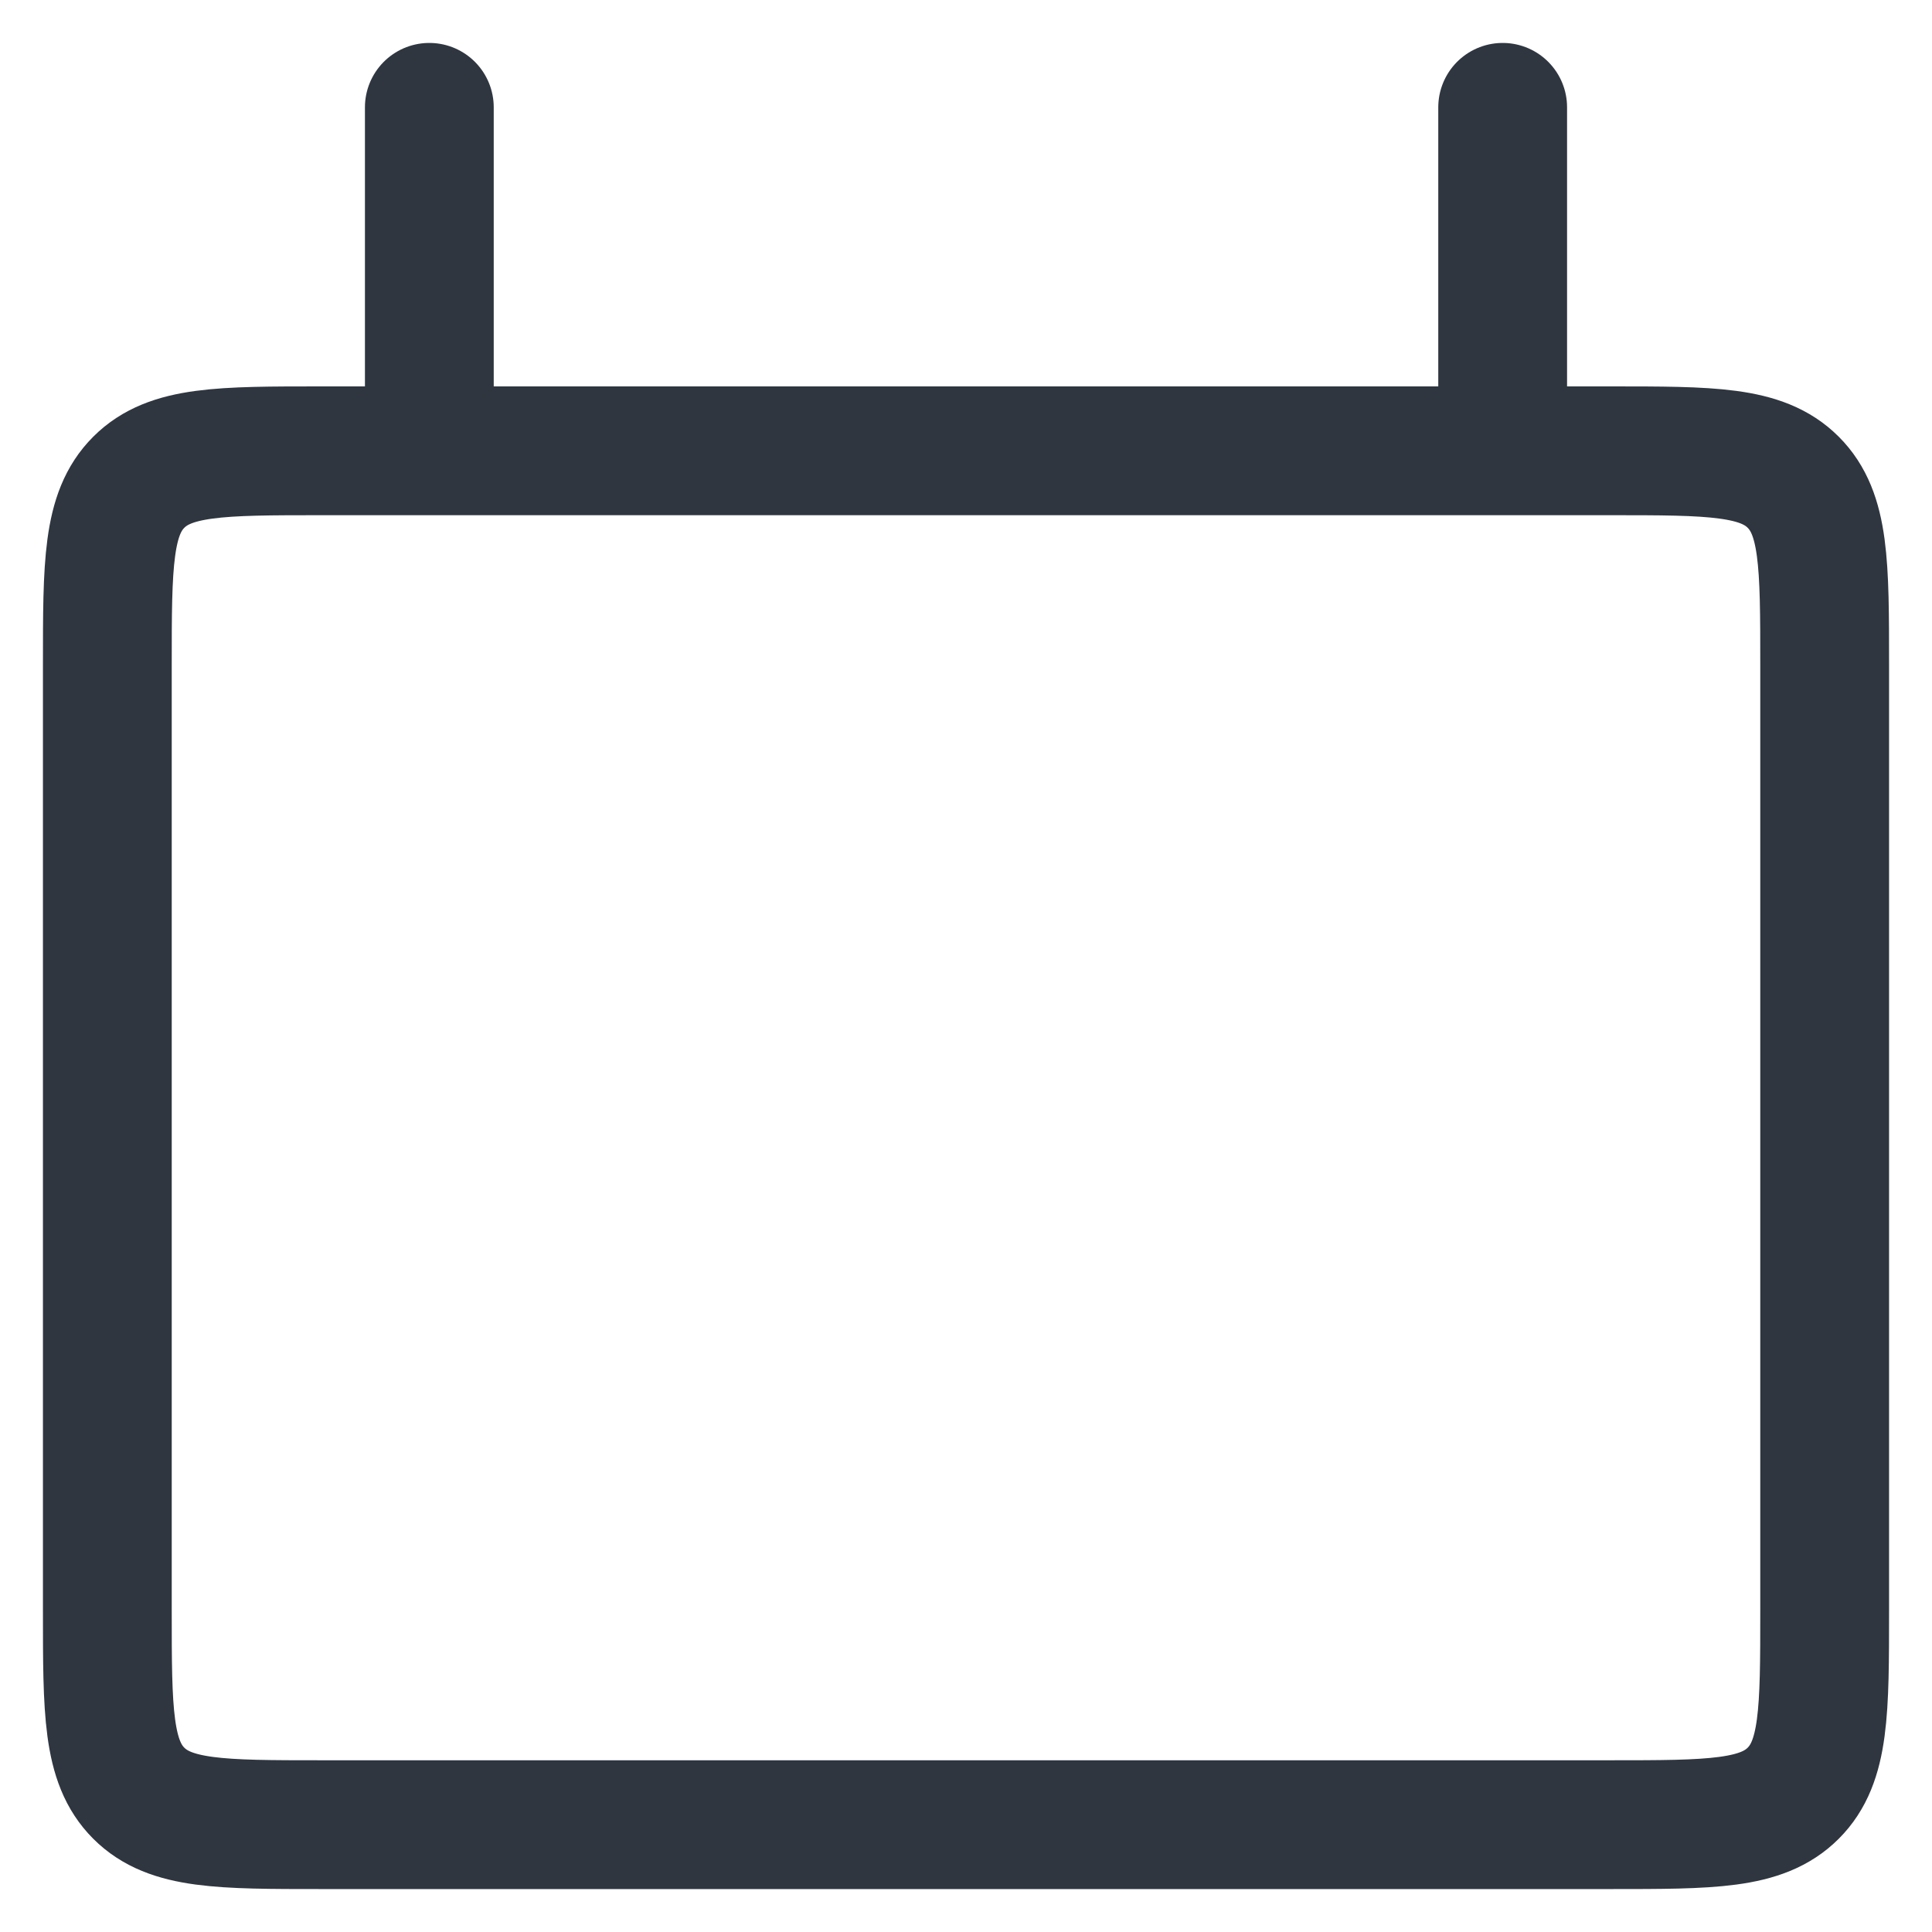 <svg width="18" height="18" viewBox="0 0 18 18" fill="none" xmlns="http://www.w3.org/2000/svg">
<path d="M1 15V6.2C1 5.257 1 4.786 1.293 4.493C1.586 4.2 2.057 4.2 3 4.2H15C15.943 4.2 16.414 4.2 16.707 4.493C17 4.786 17 5.257 17 6.2V15C17 15.943 17 16.414 16.707 16.707C16.414 17 15.943 17 15 17H3C2.057 17 1.586 17 1.293 16.707C1 16.414 1 15.943 1 15Z" stroke="#2F3640" stroke-width="1.2"/>
<path d="M4 1C4 1.347 4 2.865 4 3.839M4 3.839C4 3.971 4 4.092 4 4.2L4 3.839Z" stroke="#2F3640" stroke-width="1.2" stroke-linecap="round"/>
<path d="M14 1C14 1.347 14 2.865 14 3.839M14 3.839C14 3.971 14 4.092 14 4.2L14 3.839Z" stroke="#2F3640" stroke-width="1.2" stroke-linecap="round"/>
</svg>
